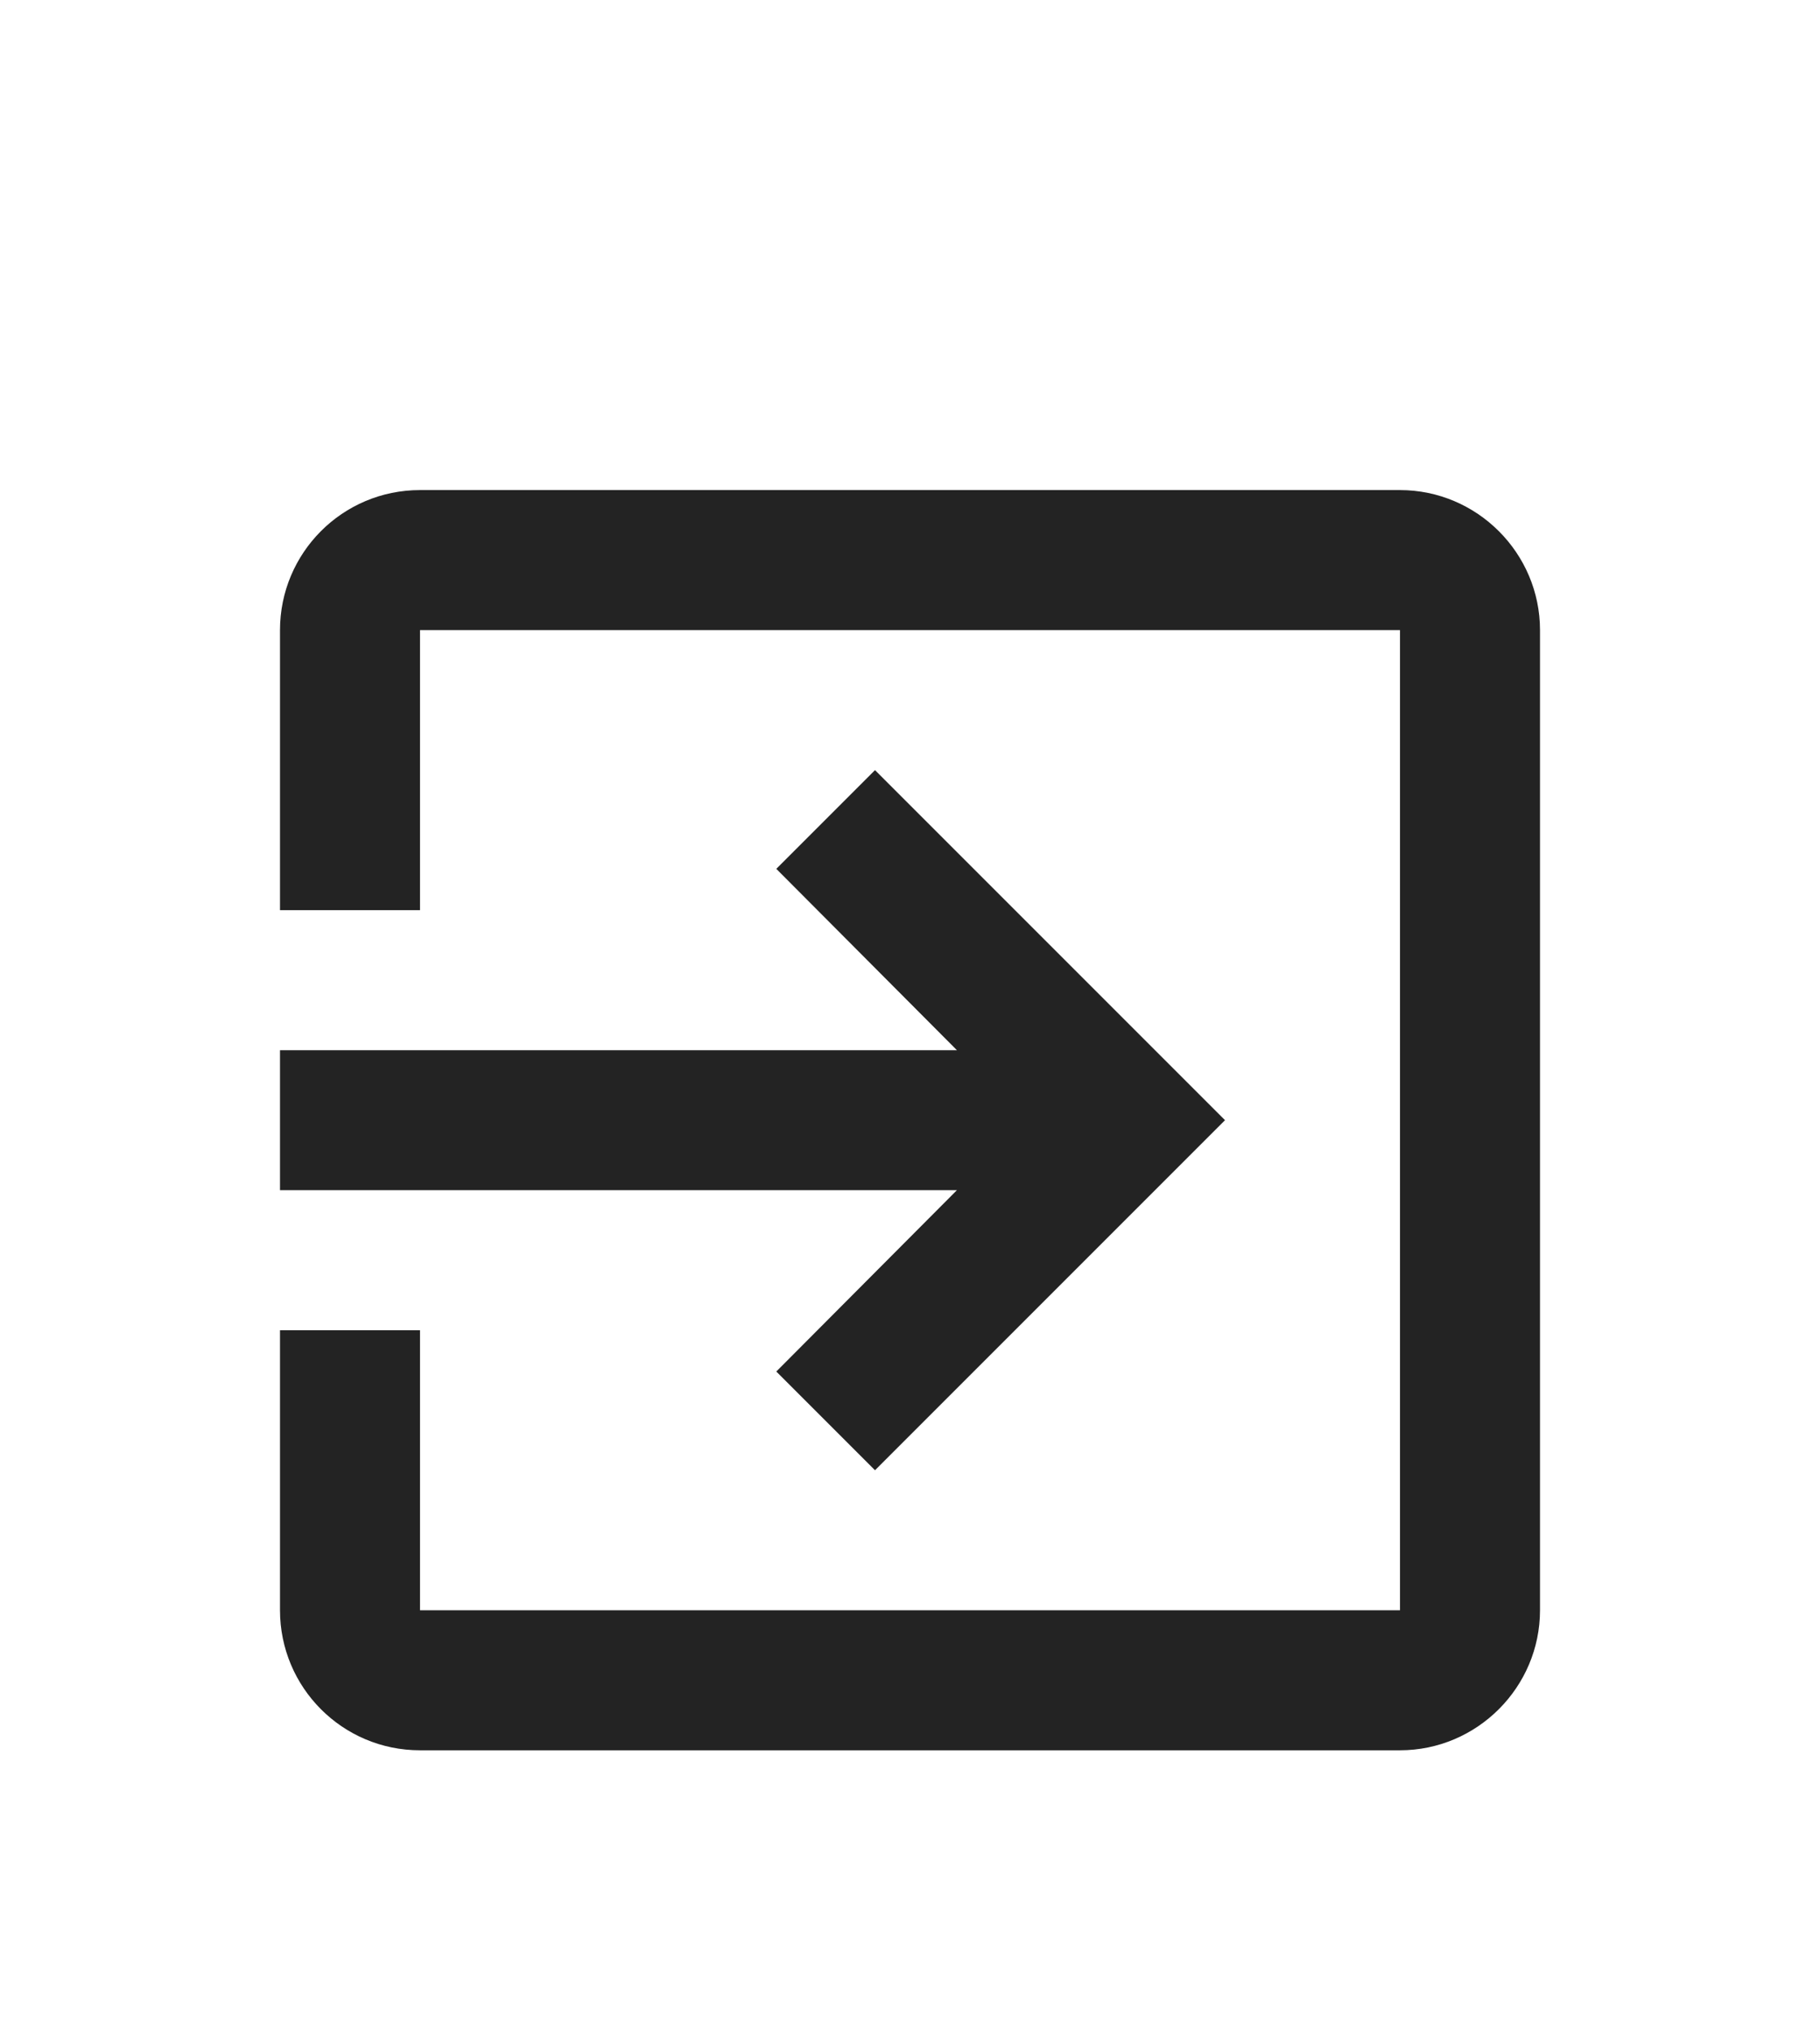 <svg width="26" height="29" viewBox="0 0 26 29" fill="none" xmlns="http://www.w3.org/2000/svg">
<g filter="url(#filter0_d_178_354)">
<path d="M11.09 15.59L12.5 17L17.5 12L12.5 7L11.09 8.41L13.67 11H4V13H13.67L11.09 15.59ZM20 3H6C4.89 3 4 3.9 4 5V9H6V5H20V19H6V15H4V19C4 20.1 4.89 21 6 21H20C21.1 21 22 20.1 22 19V5C22 3.9 21.1 3 20 3Z" fill="#232323"/>
</g>
<defs>
<filter id="filter0_d_178_354" x="-3" y="0" width="32" height="32" filterUnits="userSpaceOnUse" color-interpolation-filters="sRGB">
<feFlood flood-opacity="0" result="BackgroundImageFix"/>
<feColorMatrix in="SourceAlpha" type="matrix" values="0 0 0 0 0 0 0 0 0 0 0 0 0 0 0 0 0 0 127 0" result="hardAlpha"/>
<feOffset dy="4"/>
<feGaussianBlur stdDeviation="2"/>
<feComposite in2="hardAlpha" operator="out"/>
<feColorMatrix type="matrix" values="0 0 0 0 0 0 0 0 0 0 0 0 0 0 0 0 0 0 0.25 0"/>
<feBlend mode="normal" in2="BackgroundImageFix" result="effect1_dropShadow_178_354"/>
<feBlend mode="normal" in="SourceGraphic" in2="effect1_dropShadow_178_354" result="shape"/>
</filter>
</defs>
</svg>
